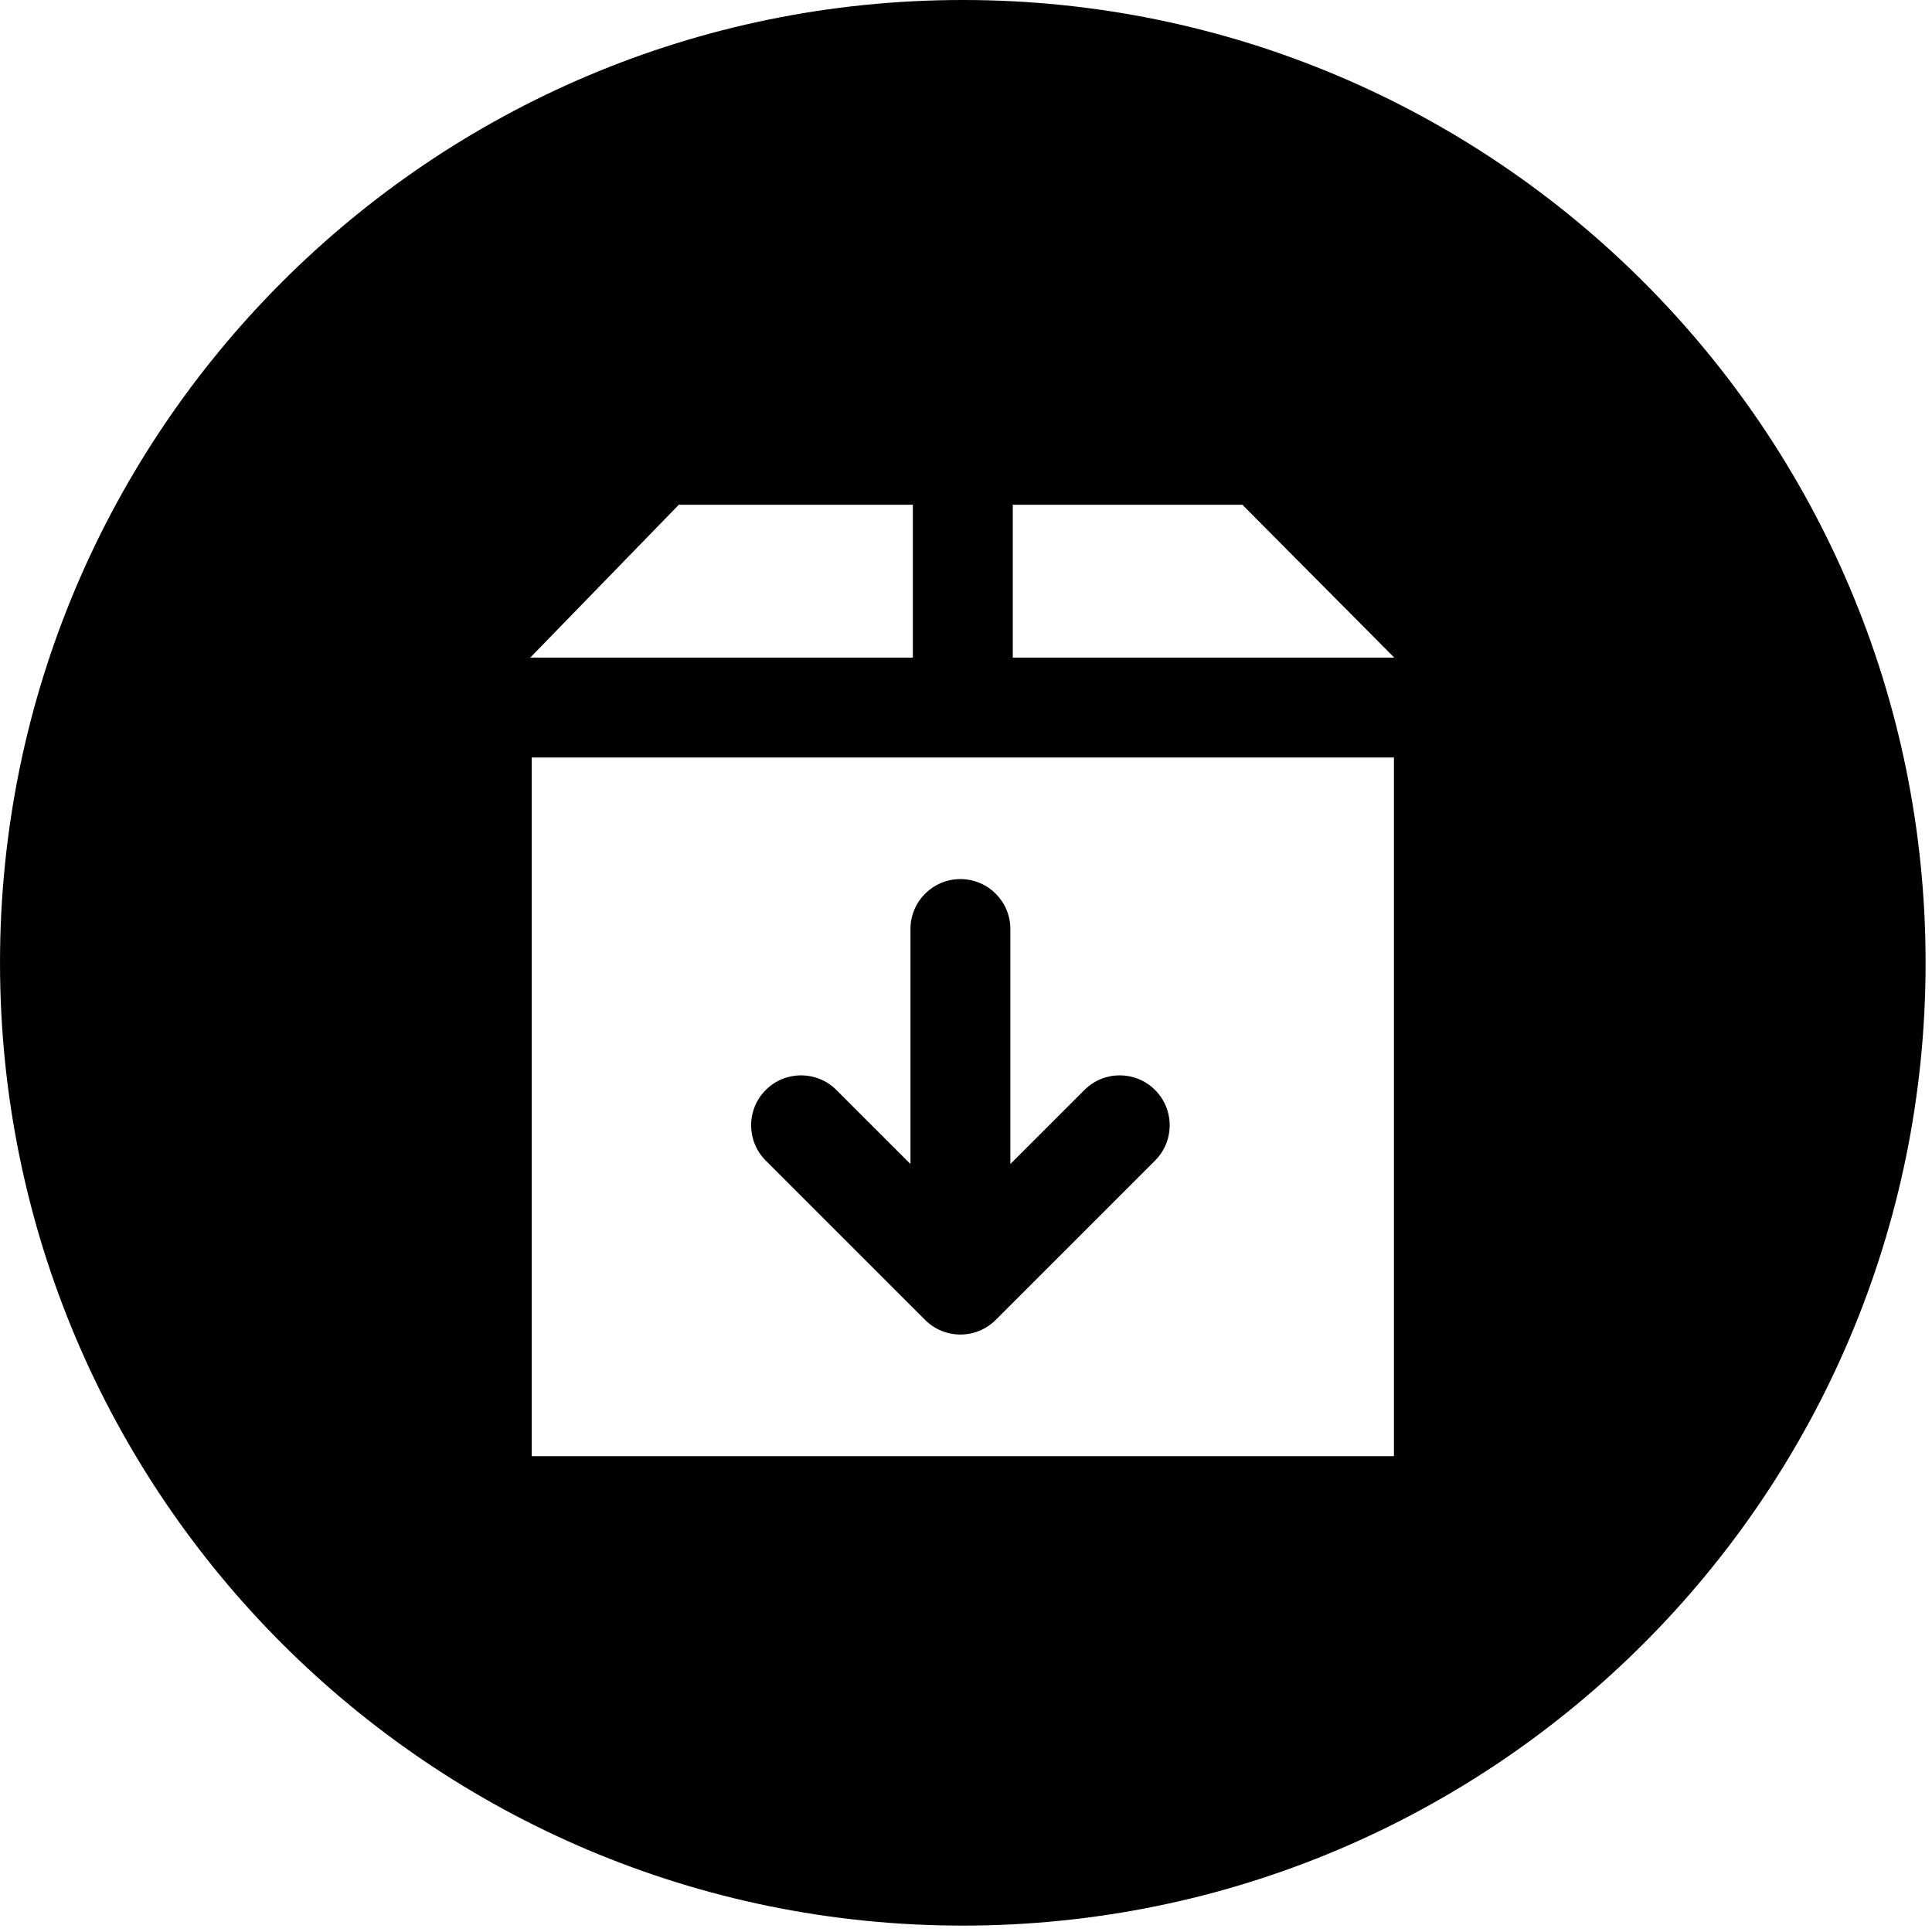 <svg width="301" height="301" viewBox="0 0 301 301" fill="none" xmlns="http://www.w3.org/2000/svg">
<g clip-path="url(#clip0_836_38)">
<path d="M150 -8.77222e-09C67.159 -3.92749e-09 0.002 67.162 0.002 150C0.002 232.838 67.159 300.005 150 300.005C232.843 300.005 300.003 232.84 300.003 150C300.003 67.16 232.843 -1.36171e-08 150 -8.77222e-09ZM105.755 78.641L142.221 78.641L142.221 102.451L82.617 102.451L105.755 78.641ZM217.169 226.868L82.838 226.868L82.838 226.867L82.838 118.013L217.17 118.013L217.17 226.868L217.169 226.868ZM157.786 102.451L157.786 78.641L193.563 78.641L217.219 102.451L157.786 102.451Z" fill="black"/>
<path d="M144.119 205.628C144.119 205.631 144.122 205.633 144.124 205.636C145.644 207.156 147.636 207.916 149.628 207.916C151.62 207.916 153.612 207.156 155.132 205.636L179.953 180.818C182.993 177.781 182.993 172.856 179.953 169.816C176.917 166.776 171.989 166.776 168.949 169.815L157.41 181.351L157.41 144.74C157.41 140.442 153.924 136.959 149.629 136.959C145.334 136.959 141.848 140.442 141.848 144.74L141.848 181.354L130.306 169.815C127.266 166.775 122.341 166.775 119.301 169.815C116.261 172.855 116.264 177.78 119.301 180.817L144.119 205.628Z" fill="black"/>
</g>
<defs>
<clipPath id="clip0_836_38">
<rect width="300.005" height="300.005" fill="white"/>
</clipPath>
</defs>
</svg>
